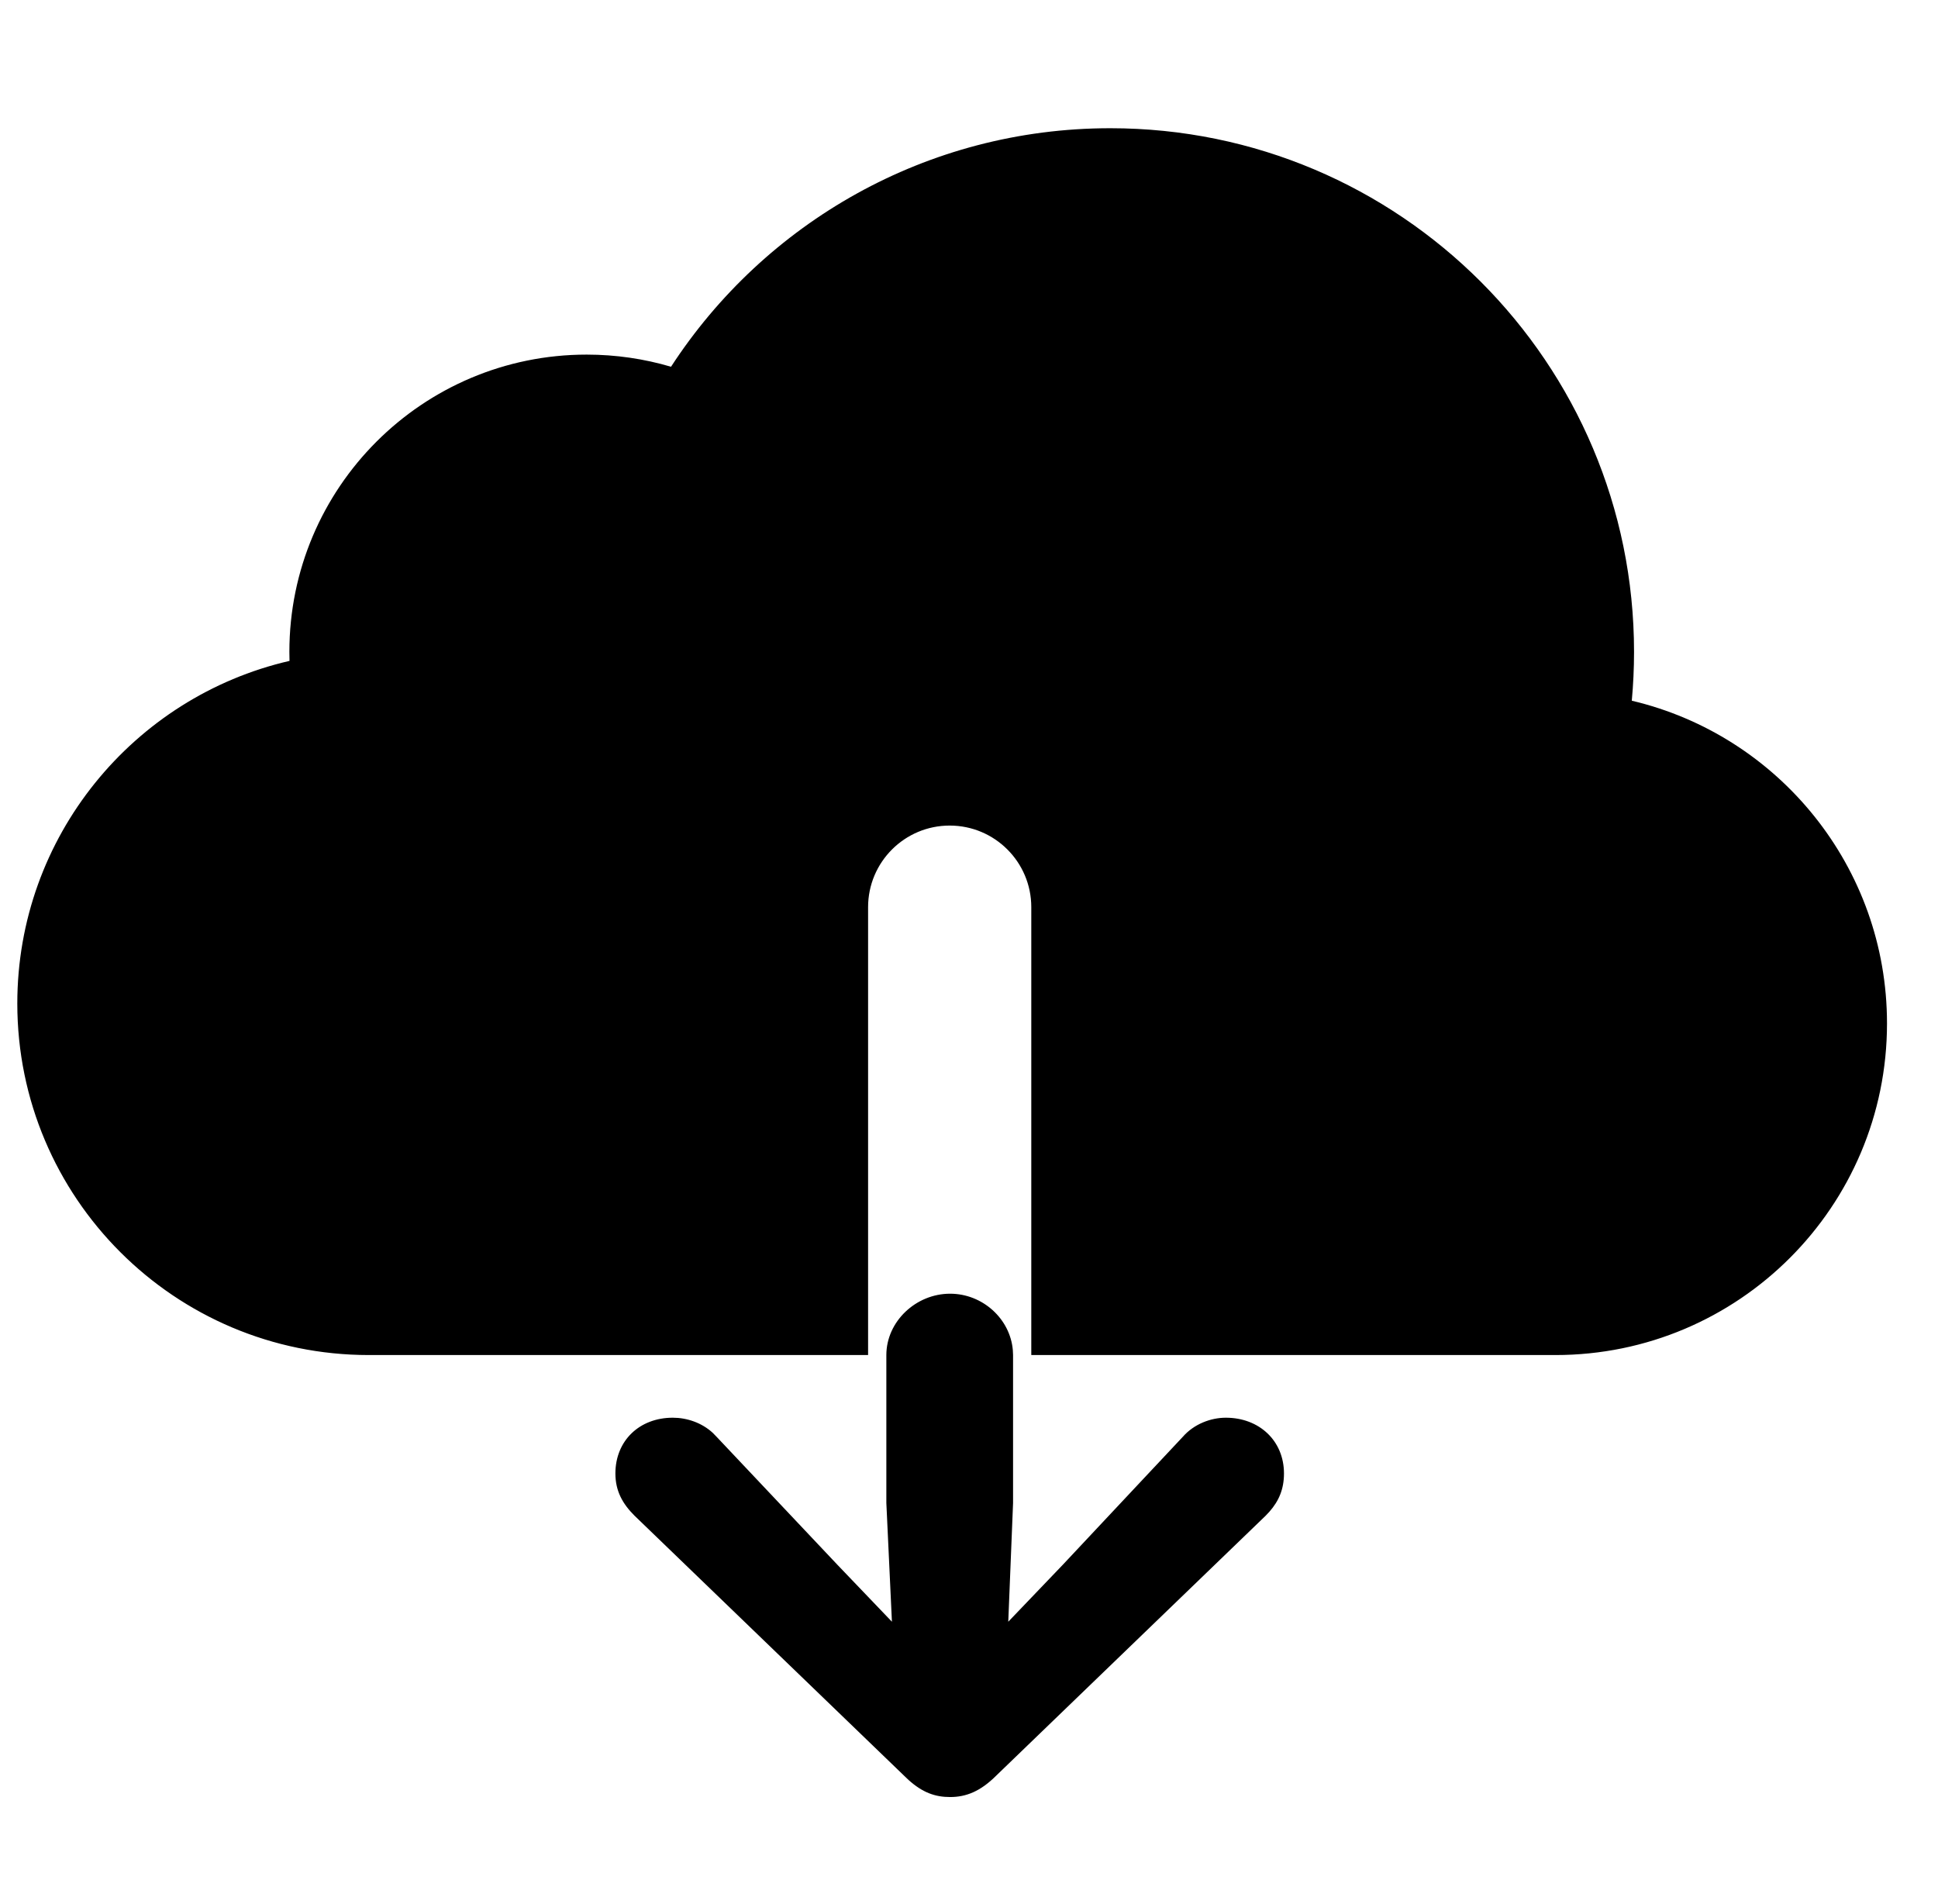 <svg xmlns="http://www.w3.org/2000/svg" width="57" height="56" viewBox="0 0 57 56">
  <path fill-rule="evenodd" d="M27.944,35.048 C28.902,35.048 29.711,35.788 29.789,36.706 L29.796,36.852 L29.796,41.202 L29.655,44.695 L31.249,43.03 L34.788,39.257 C35.116,38.882 35.608,38.695 36.054,38.695 C37.038,38.695 37.764,39.374 37.764,40.335 C37.764,40.793 37.616,41.141 37.336,41.459 L37.225,41.577 L29.304,49.218 C28.835,49.687 28.413,49.851 27.944,49.851 C27.501,49.851 27.134,49.718 26.723,49.35 L26.585,49.218 L18.663,41.577 C18.311,41.226 18.1,40.851 18.1,40.335 C18.1,39.374 18.804,38.695 19.788,38.695 C20.205,38.695 20.64,38.843 20.962,39.139 L21.077,39.257 L24.639,43.03 L26.233,44.695 L26.069,41.202 L26.069,36.852 C26.069,35.868 26.936,35.048 27.944,35.048 Z M32.657,0.771 C41.164,0.771 48.06,7.667 48.06,16.173 C48.06,16.657 48.037,17.136 47.994,17.608 C52.297,18.622 55.5,22.487 55.5,27.1 C55.5,32.486 51.134,36.852 45.748,36.852 L30.332,36.852 L30.332,23.68 C30.332,22.355 29.258,21.28 27.932,21.28 C26.607,21.28 25.532,22.355 25.532,23.68 L25.532,36.852 L10.848,36.852 C5.138,36.852 0.509,32.223 0.509,26.513 C0.509,21.605 3.929,17.495 8.515,16.437 L8.511,16.173 L8.511,16.173 C8.511,11.344 12.426,7.429 17.255,7.429 C18.117,7.429 18.95,7.554 19.736,7.786 C22.483,3.563 27.244,0.771 32.657,0.771 Z" transform="translate(0 3)"/>
</svg>
